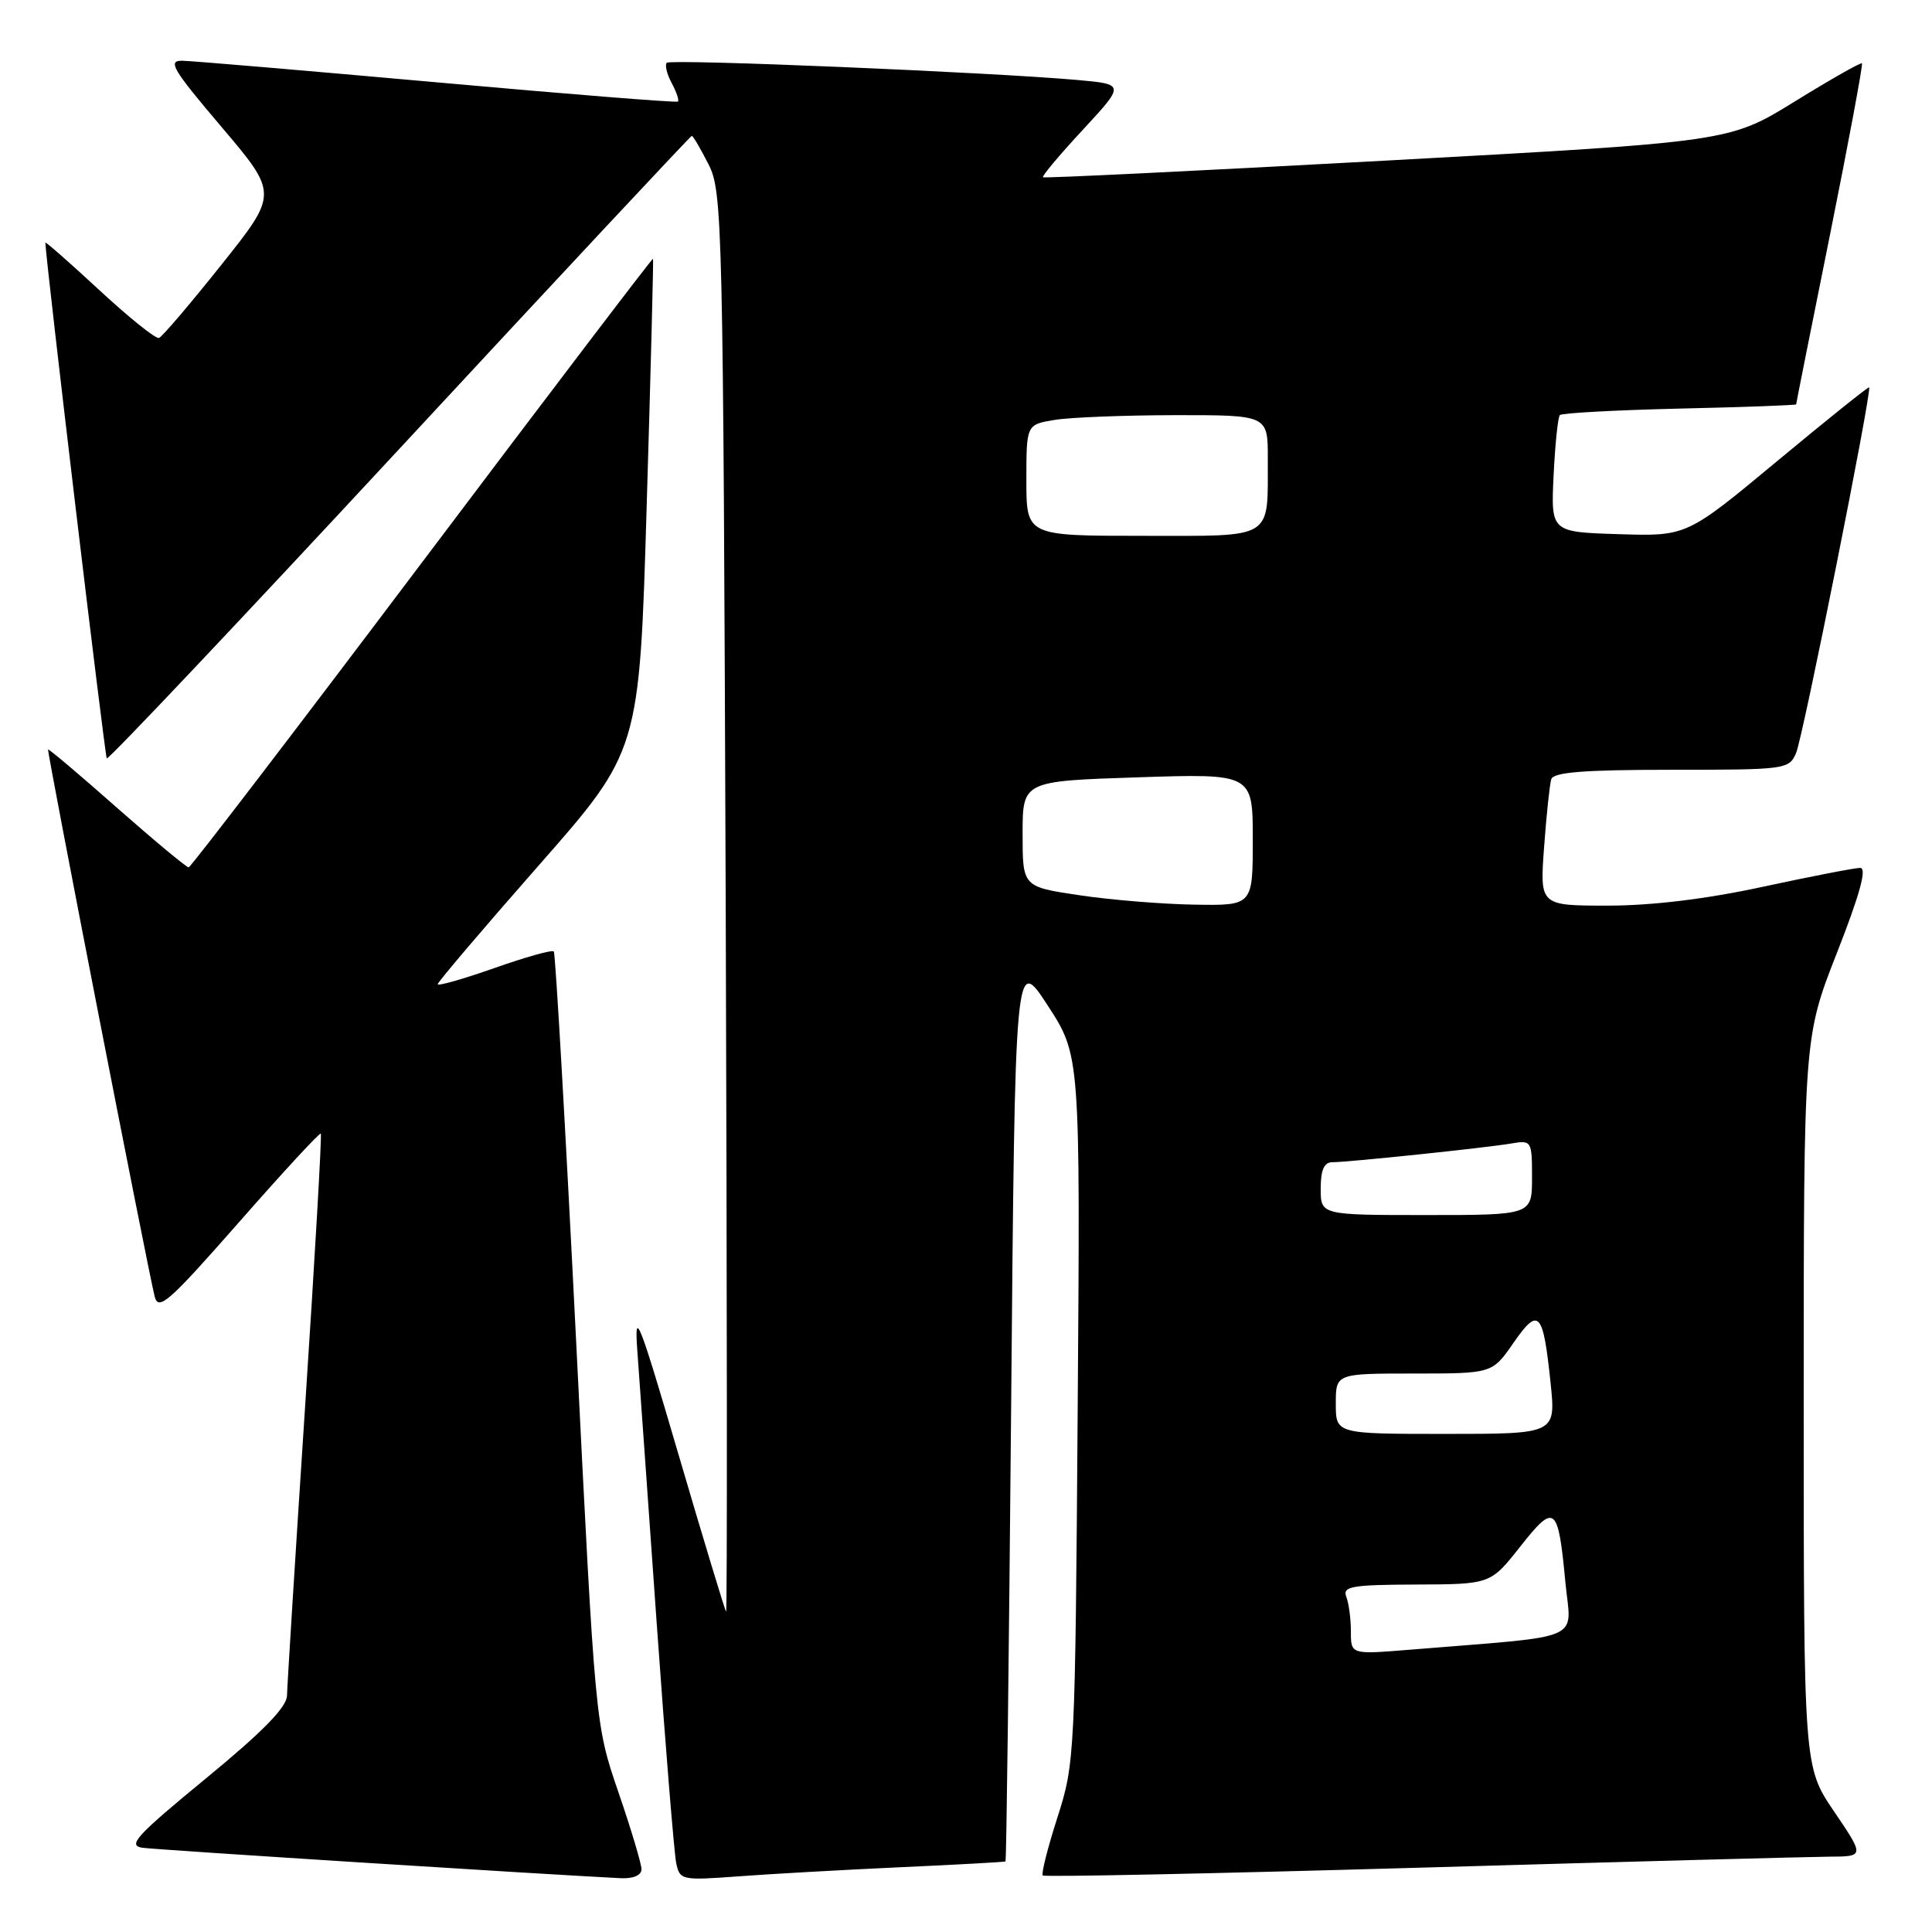 <?xml version="1.0" encoding="UTF-8" standalone="no"?>
<!DOCTYPE svg PUBLIC "-//W3C//DTD SVG 1.1//EN" "http://www.w3.org/Graphics/SVG/1.1/DTD/svg11.dtd" >
<svg xmlns="http://www.w3.org/2000/svg" xmlns:xlink="http://www.w3.org/1999/xlink" version="1.1" viewBox="0 0 256 256">
 <g >
 <path fill="currentColor"
d=" M 85.00 247.69 C 85.00 246.97 83.62 242.35 81.93 237.44 C 78.87 228.50 78.87 228.50 76.33 177.50 C 74.93 149.45 73.60 126.31 73.38 126.07 C 73.16 125.83 69.60 126.83 65.49 128.28 C 61.37 129.73 58.00 130.69 58.00 130.41 C 58.00 130.13 64.01 123.06 71.36 114.70 C 84.73 99.50 84.73 99.50 85.69 67.00 C 86.23 49.12 86.60 34.40 86.53 34.28 C 86.46 34.16 72.70 52.25 55.95 74.48 C 39.20 96.71 25.27 114.91 25.00 114.93 C 24.73 114.95 20.46 111.40 15.52 107.05 C 10.59 102.69 6.47 99.21 6.37 99.31 C 6.20 99.50 19.47 167.63 20.49 171.77 C 20.98 173.76 22.32 172.59 31.65 161.97 C 37.47 155.34 42.36 150.04 42.51 150.21 C 42.66 150.37 41.72 166.70 40.42 186.50 C 39.12 206.30 38.05 223.48 38.03 224.67 C 38.01 226.20 34.82 229.46 27.26 235.67 C 18.03 243.26 16.85 244.55 18.89 244.84 C 20.83 245.11 72.25 248.38 82.25 248.87 C 83.92 248.95 85.00 248.48 85.00 247.69 Z  M 119.25 247.42 C 126.81 247.08 133.10 246.73 133.23 246.65 C 133.36 246.57 133.69 219.52 133.98 186.55 C 134.50 126.59 134.50 126.59 138.82 133.22 C 143.14 139.86 143.14 139.86 142.80 186.68 C 142.47 232.59 142.42 233.64 140.12 240.80 C 138.83 244.82 137.95 248.29 138.17 248.51 C 138.39 248.73 160.83 248.26 188.04 247.48 C 215.24 246.69 239.65 246.04 242.29 246.02 C 247.07 246.00 247.07 246.00 243.04 240.05 C 239.00 234.11 239.00 234.11 239.00 185.80 C 239.00 137.48 239.00 137.48 243.41 126.24 C 246.46 118.46 247.40 115.00 246.49 115.00 C 245.76 115.00 239.96 116.13 233.60 117.50 C 226.08 119.13 218.88 120.00 213.03 120.00 C 204.03 120.00 204.03 120.00 204.60 112.25 C 204.91 107.99 205.34 103.94 205.55 103.25 C 205.84 102.32 209.92 102.00 221.49 102.00 C 236.67 102.00 237.07 101.95 238.00 99.75 C 238.92 97.59 248.07 51.74 247.67 51.33 C 247.56 51.22 242.08 55.62 235.48 61.10 C 223.50 71.06 223.50 71.06 214.50 70.78 C 205.50 70.50 205.50 70.50 205.86 63.00 C 206.06 58.88 206.43 55.27 206.69 55.00 C 206.95 54.73 214.10 54.34 222.58 54.14 C 231.06 53.95 238.00 53.69 238.00 53.58 C 238.00 53.47 240.02 43.31 242.50 31.02 C 244.97 18.72 246.87 8.54 246.72 8.39 C 246.57 8.24 242.56 10.52 237.81 13.45 C 229.16 18.79 229.16 18.79 183.83 21.27 C 158.90 22.63 138.36 23.63 138.20 23.49 C 138.03 23.34 140.41 20.51 143.48 17.20 C 149.06 11.17 149.06 11.17 142.78 10.60 C 131.32 9.58 88.87 7.79 88.35 8.32 C 88.07 8.60 88.36 9.81 89.00 11.00 C 89.64 12.19 90.01 13.30 89.83 13.46 C 89.65 13.62 75.33 12.48 58.00 10.92 C 40.67 9.37 25.46 8.07 24.18 8.05 C 22.16 8.01 22.83 9.14 29.36 16.83 C 36.85 25.66 36.85 25.66 29.34 35.08 C 25.21 40.26 21.49 44.63 21.07 44.78 C 20.65 44.94 17.09 42.08 13.16 38.44 C 9.22 34.79 6.01 31.97 6.01 32.16 C 6.15 35.25 13.89 100.22 14.15 100.49 C 14.36 100.69 31.82 82.22 52.96 59.43 C 74.09 36.64 91.51 18.00 91.67 18.00 C 91.83 18.00 92.83 19.70 93.88 21.77 C 95.74 25.41 95.82 29.11 96.16 119.69 C 96.34 171.47 96.37 213.70 96.21 213.55 C 96.06 213.39 93.24 204.09 89.95 192.88 C 84.63 174.74 84.03 173.21 84.45 179.00 C 84.71 182.57 85.87 198.78 87.01 215.00 C 88.16 231.22 89.33 245.56 89.60 246.85 C 90.07 249.13 90.31 249.18 97.79 248.63 C 102.03 248.31 111.69 247.77 119.25 247.42 Z  M 179.00 216.20 C 179.00 214.53 178.73 212.45 178.39 211.58 C 177.87 210.21 179.08 209.99 187.64 209.96 C 197.50 209.92 197.50 209.92 201.44 204.93 C 206.03 199.11 206.46 199.45 207.42 209.64 C 208.18 217.64 210.43 216.66 186.75 218.60 C 179.00 219.23 179.00 219.23 179.00 216.20 Z  M 177.00 186.00 C 177.00 182.00 177.00 182.00 187.36 182.00 C 197.73 182.00 197.73 182.00 200.54 177.94 C 203.89 173.11 204.47 173.74 205.46 183.25 C 206.16 190.00 206.16 190.00 191.58 190.00 C 177.00 190.00 177.00 190.00 177.00 186.00 Z  M 175.00 157.50 C 175.00 155.02 175.45 154.00 176.54 154.00 C 178.67 154.00 196.89 152.09 200.25 151.52 C 202.94 151.06 203.00 151.15 203.00 156.03 C 203.00 161.00 203.00 161.00 189.00 161.00 C 175.00 161.00 175.00 161.00 175.00 157.50 Z  M 143.00 118.62 C 135.50 117.50 135.50 117.50 135.50 110.50 C 135.50 103.50 135.50 103.50 150.75 103.00 C 166.00 102.50 166.00 102.50 166.00 111.25 C 166.00 120.00 166.00 120.00 158.25 119.87 C 153.99 119.80 147.12 119.24 143.00 118.62 Z  M 136.00 63.63 C 136.00 56.26 136.00 56.26 139.75 55.64 C 141.81 55.30 149.01 55.02 155.75 55.01 C 168.00 55.00 168.00 55.00 167.99 60.75 C 167.96 71.65 169.02 71.00 151.38 71.00 C 136.00 71.00 136.00 71.00 136.00 63.63 Z "/>
</g>
</svg>